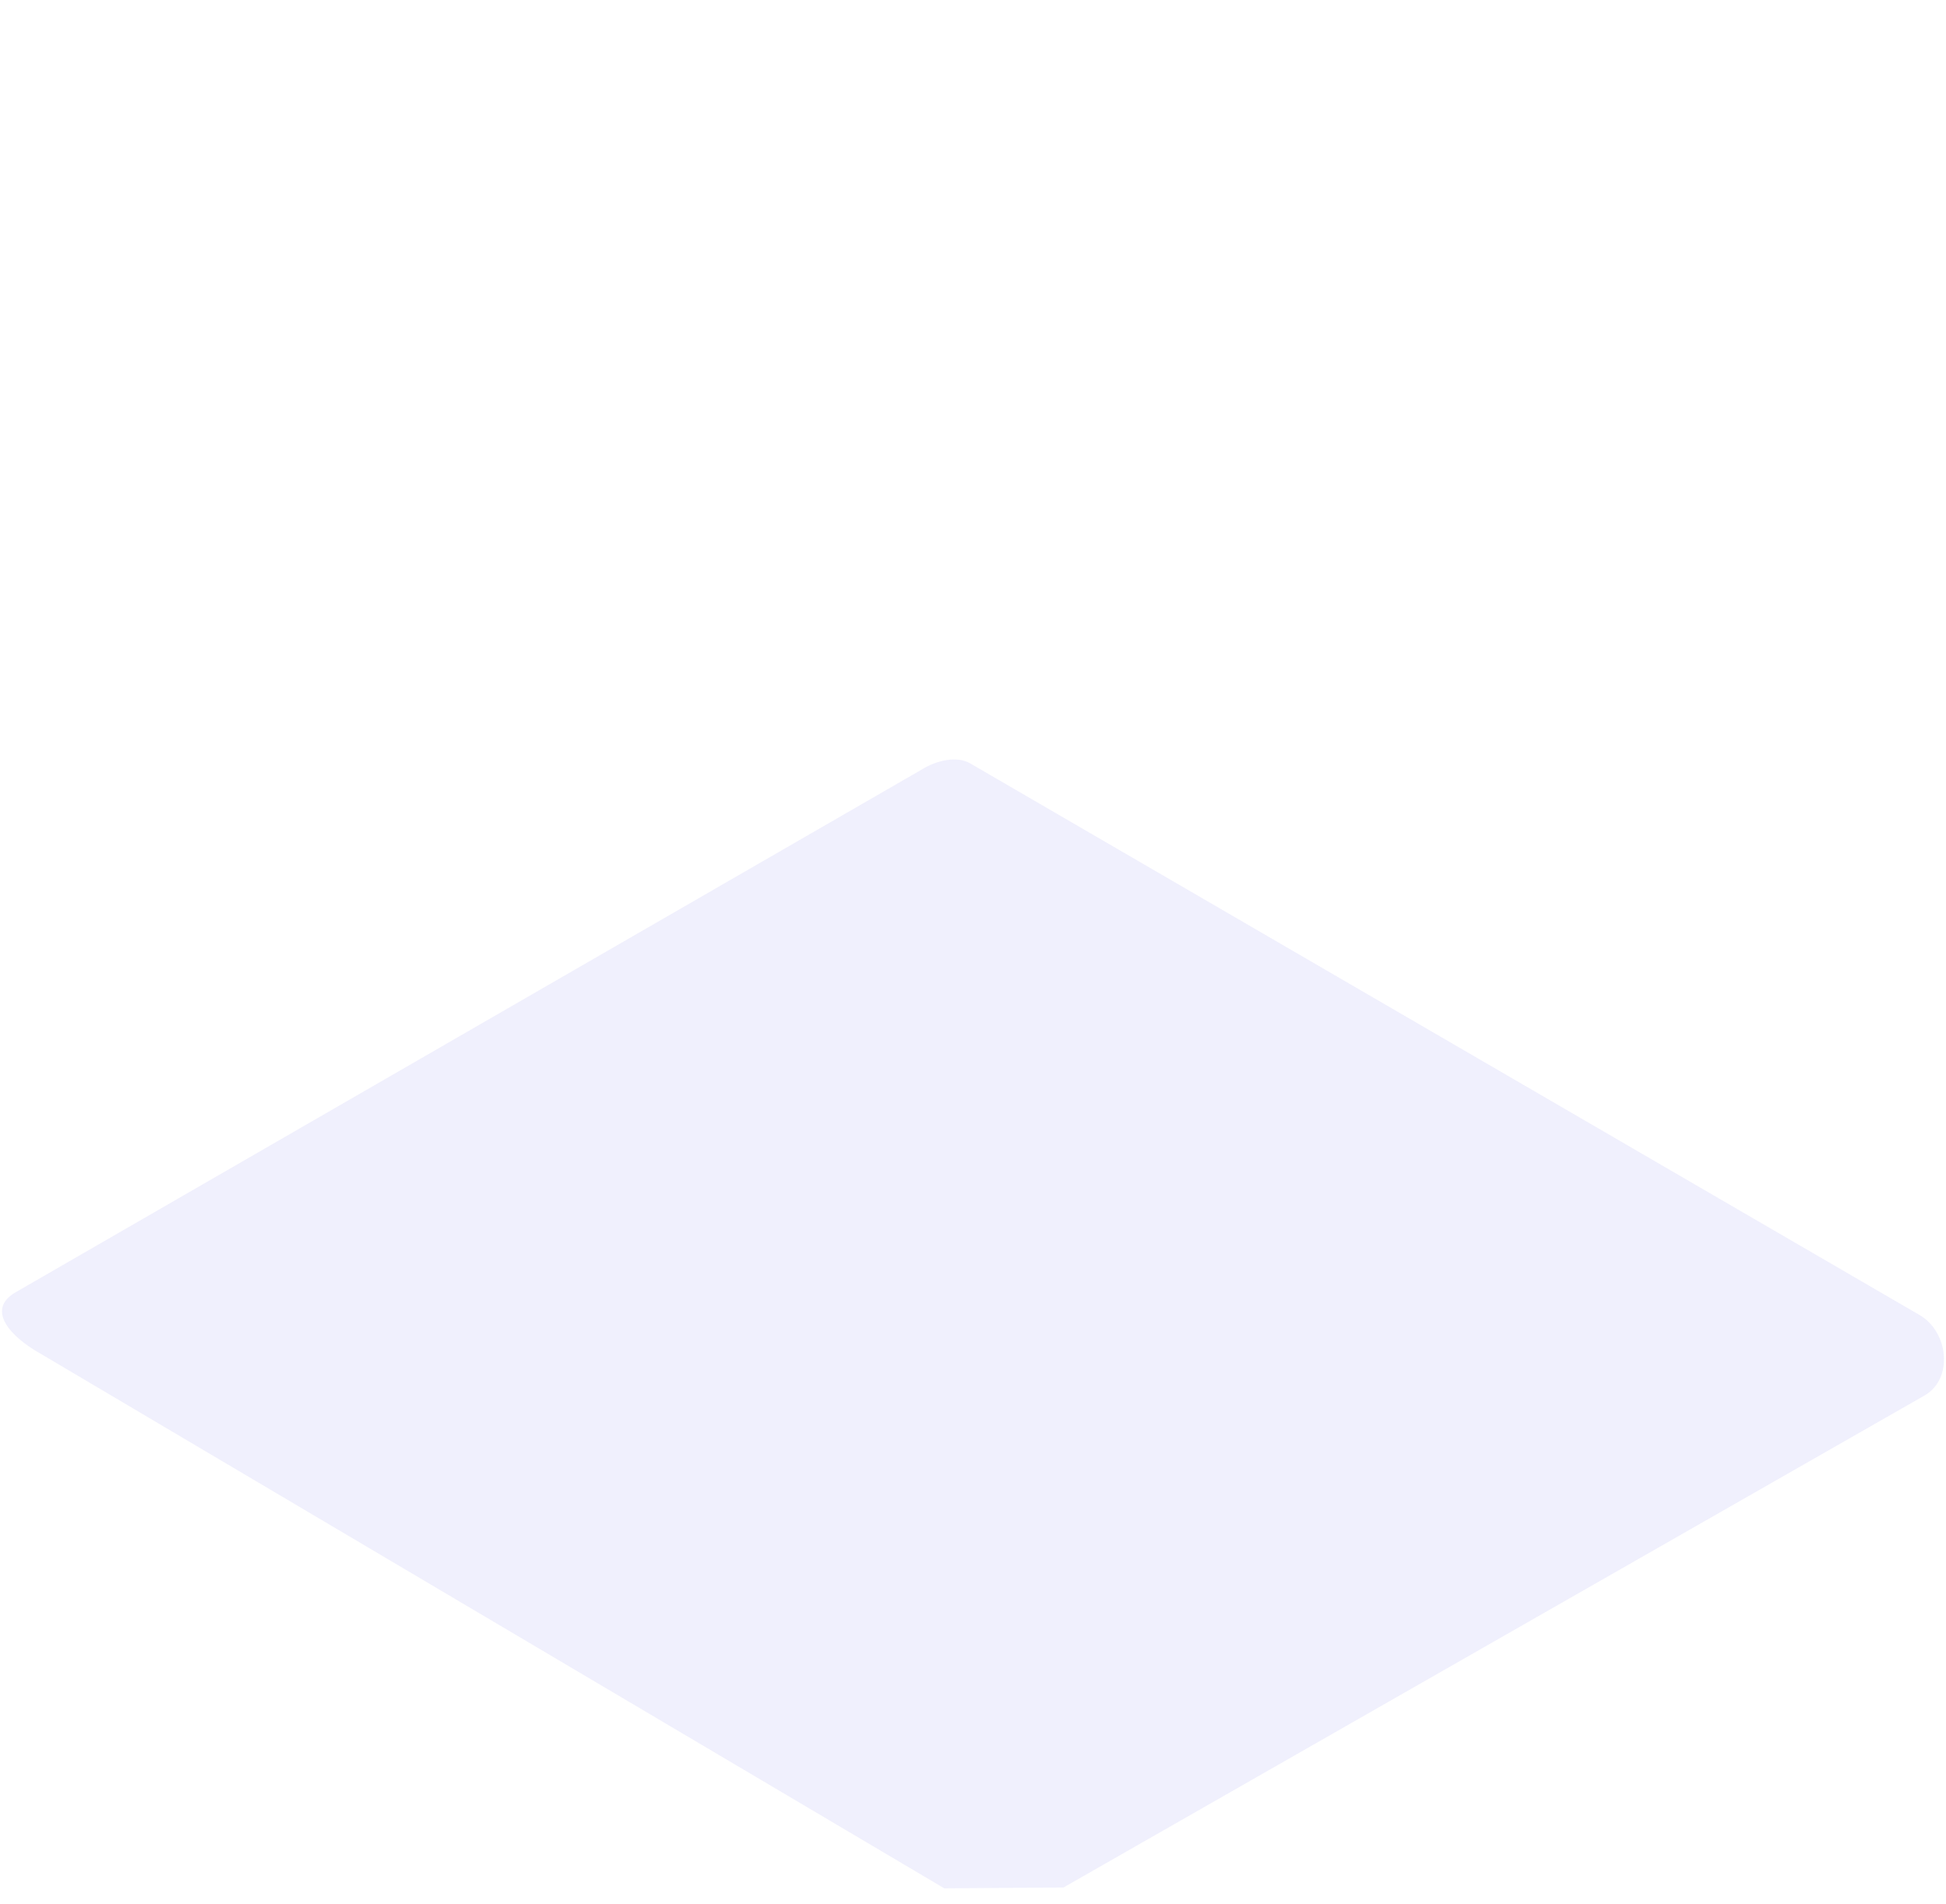 <?xml version="1.0" encoding="UTF-8" standalone="no"?>
<svg
   xmlns:dc="http://purl.org/dc/elements/1.1/"
   xmlns:cc="http://creativecommons.org/ns#"
   xmlns:rdf="http://www.w3.org/1999/02/22-rdf-syntax-ns#"
   xmlns:svg="http://www.w3.org/2000/svg"
   xmlns="http://www.w3.org/2000/svg"
   xmlns:sodipodi="http://sodipodi.sourceforge.net/DTD/sodipodi-0.dtd"
   xmlns:inkscape="http://www.inkscape.org/namespaces/inkscape"
   width="966"
   height="945"
   id="svg2"
   version="1.1"
   inkscape:version="0.91 r13725"
   sodipodi:docname="bg-pattern-desktop.svg">
  <defs
     id="defs14" />
  <sodipodi:namedview
     pagecolor="#ffffff"
     bordercolor="#666666"
     borderopacity="1"
     objecttolerance="10"
     gridtolerance="10"
     guidetolerance="10"
     inkscape:pageopacity="0"
     inkscape:pageshadow="2"
     inkscape:window-width="1400"
     inkscape:window-height="1027"
     id="namedview12"
     showgrid="false"
     inkscape:zoom="0.24973545"
     inkscape:cx="483"
     inkscape:cy="472.5"
     inkscape:window-x="-8"
     inkscape:window-y="-8"
     inkscape:window-maximized="1"
     inkscape:current-layer="svg2" />
  <g
     id="g4150"
     style="opacity:0.099">
    <path
       d="M 468.755,937.353 19.744,671.73 C 5.449,663.683 -6.804,650.5 7.124,641.852 L 457.734,381.89 c 6.754,-4.194 17.018,-6.946 23.903,-2.936 l 471.265,273.827 c 14.296,8.308 16.861,31.45 2.619,39.837 L 527.925,936.933"
       id="path6"
       style="fill:#6862e6;fill-rule:nonzero"
       inkscape:connector-curvature="0" />
  </g>
</svg>
